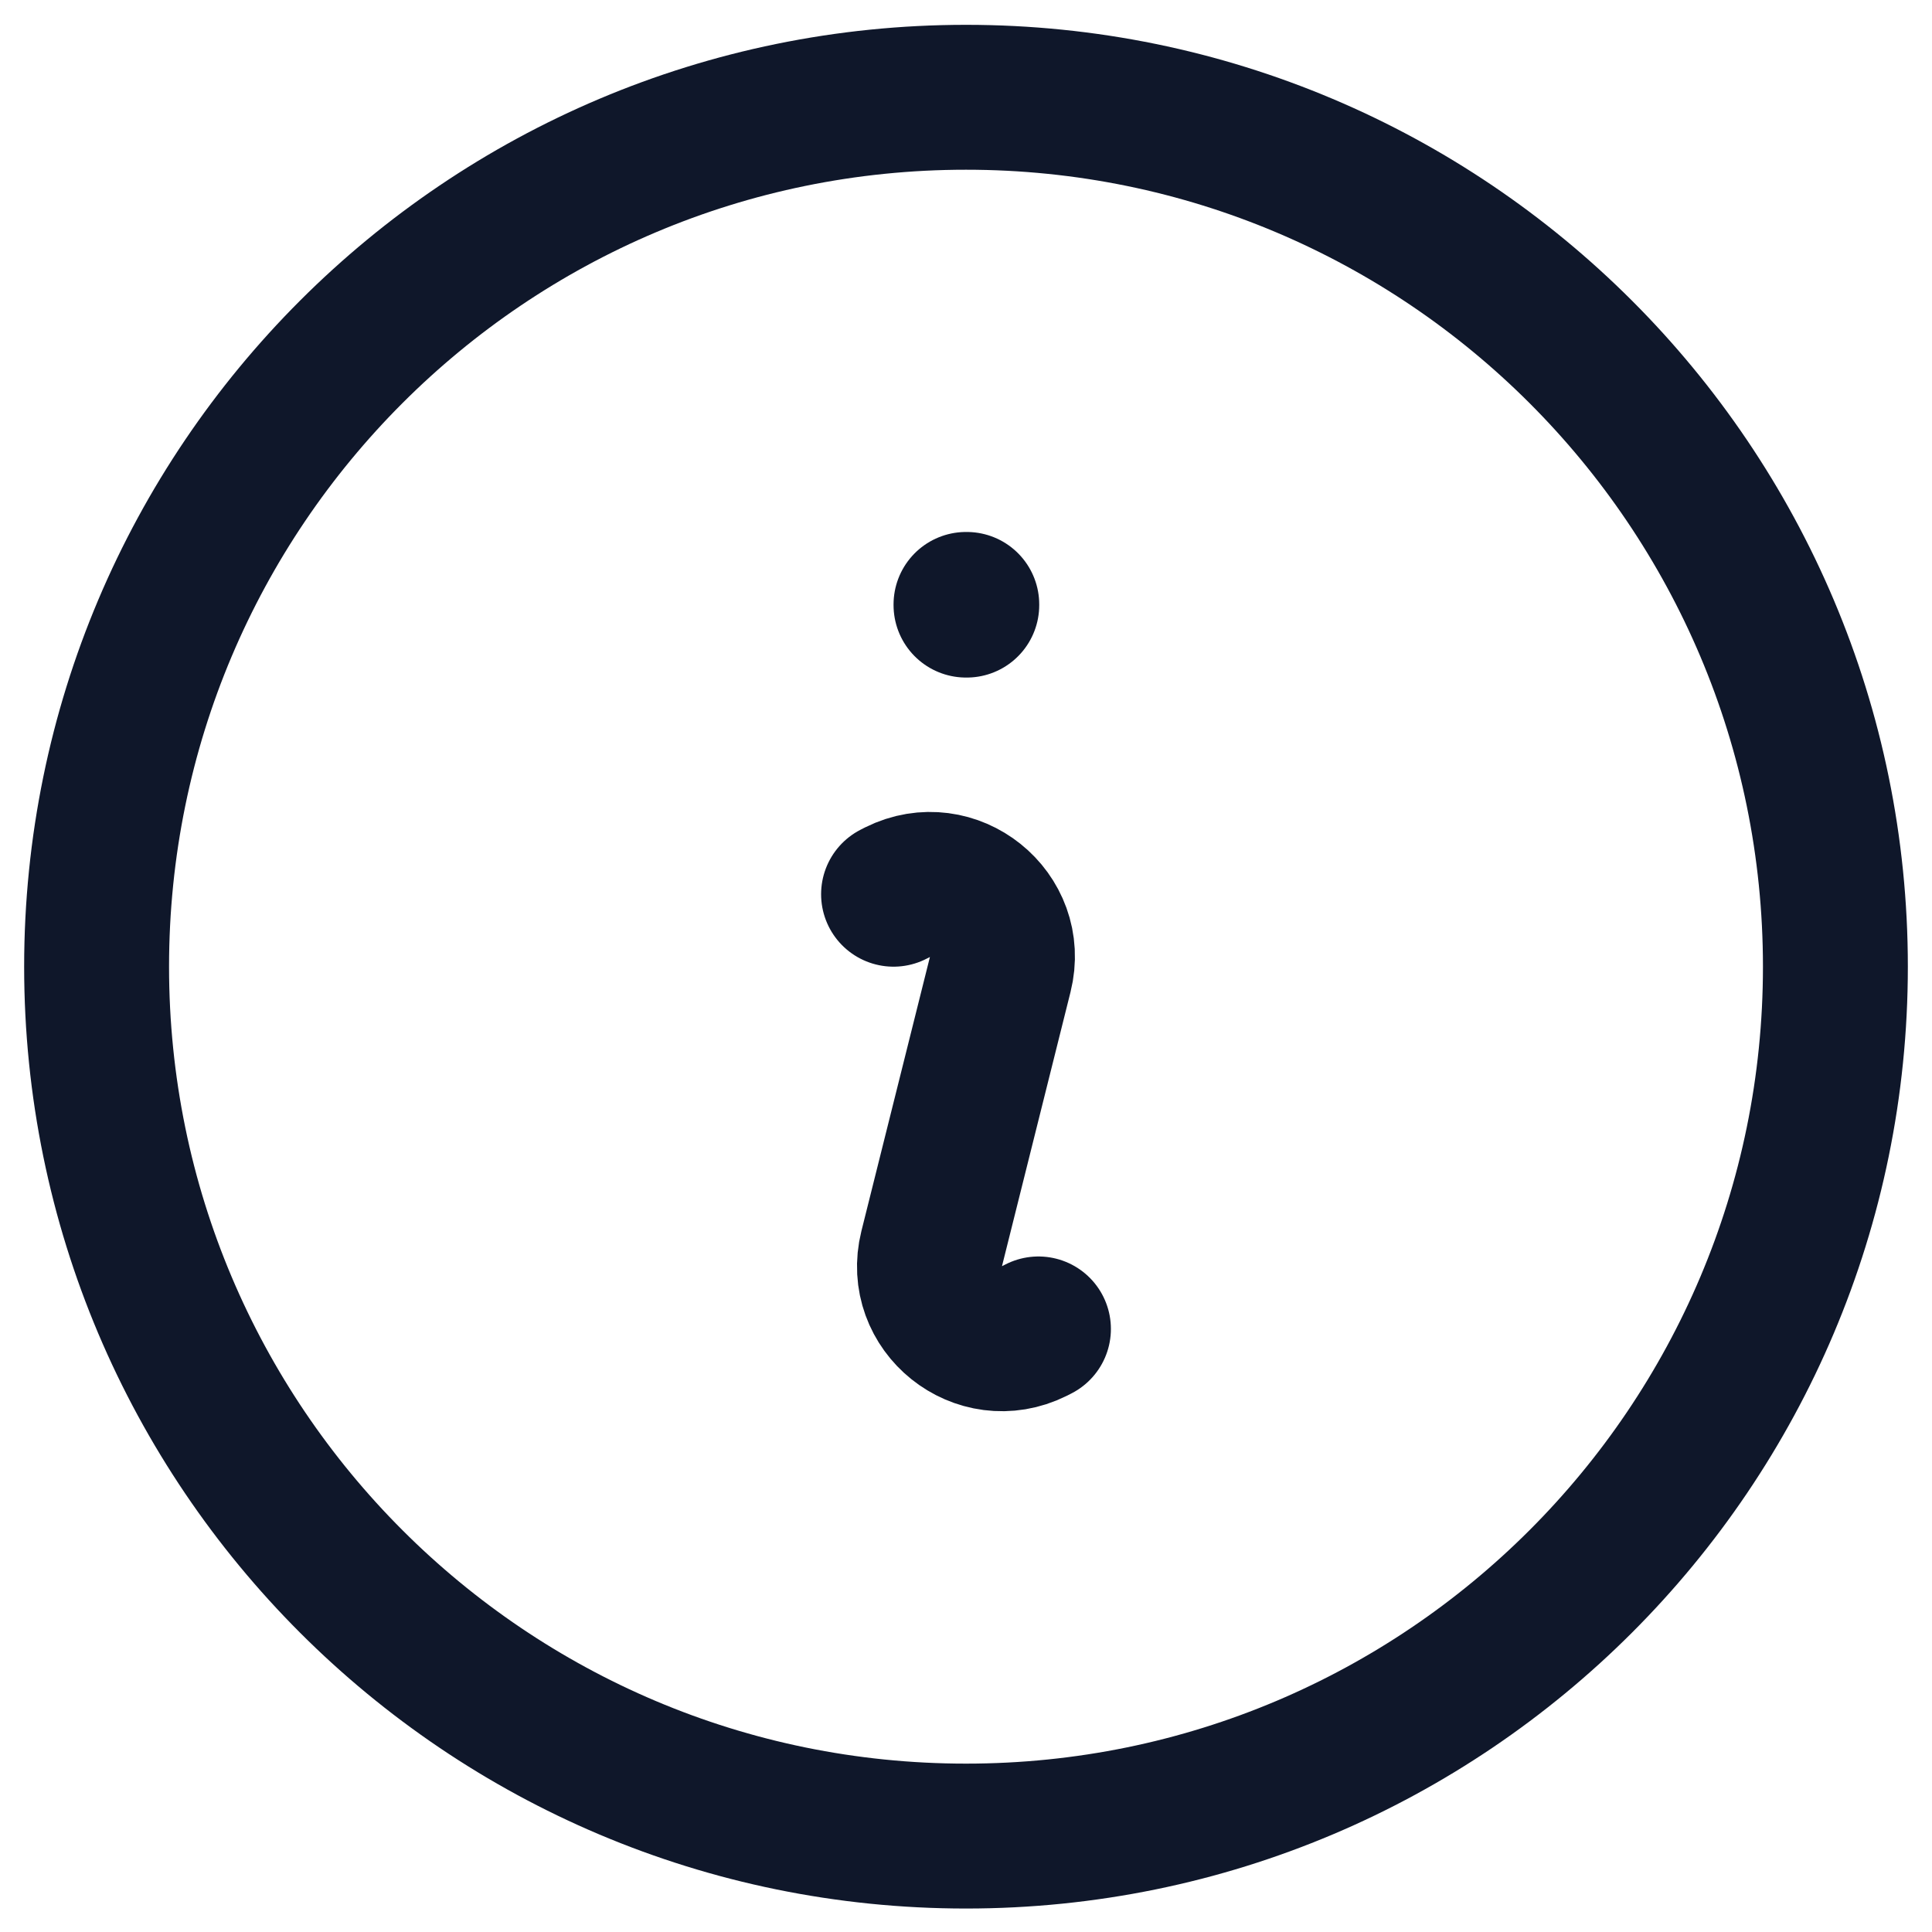 <svg width="20" height="20" viewBox="0 0 20 20" fill="none" xmlns="http://www.w3.org/2000/svg">
<path d="M9.25 9.257L9.291 9.236C9.865 8.95 10.51 9.467 10.354 10.089L9.645 12.925C9.49 13.547 10.135 14.064 10.709 13.778L10.75 13.757M19 10.007C19 14.977 14.971 19.007 10 19.007C5.029 19.007 1 14.977 1 10.007C1 5.036 5.029 1.007 10 1.007C14.971 1.007 19 5.036 19 10.007ZM10 6.257H10.008V6.264H10V6.257Z" stroke="#0F172A" stroke-width="1.5" stroke-linecap="round" stroke-linejoin="round"/>
</svg>
